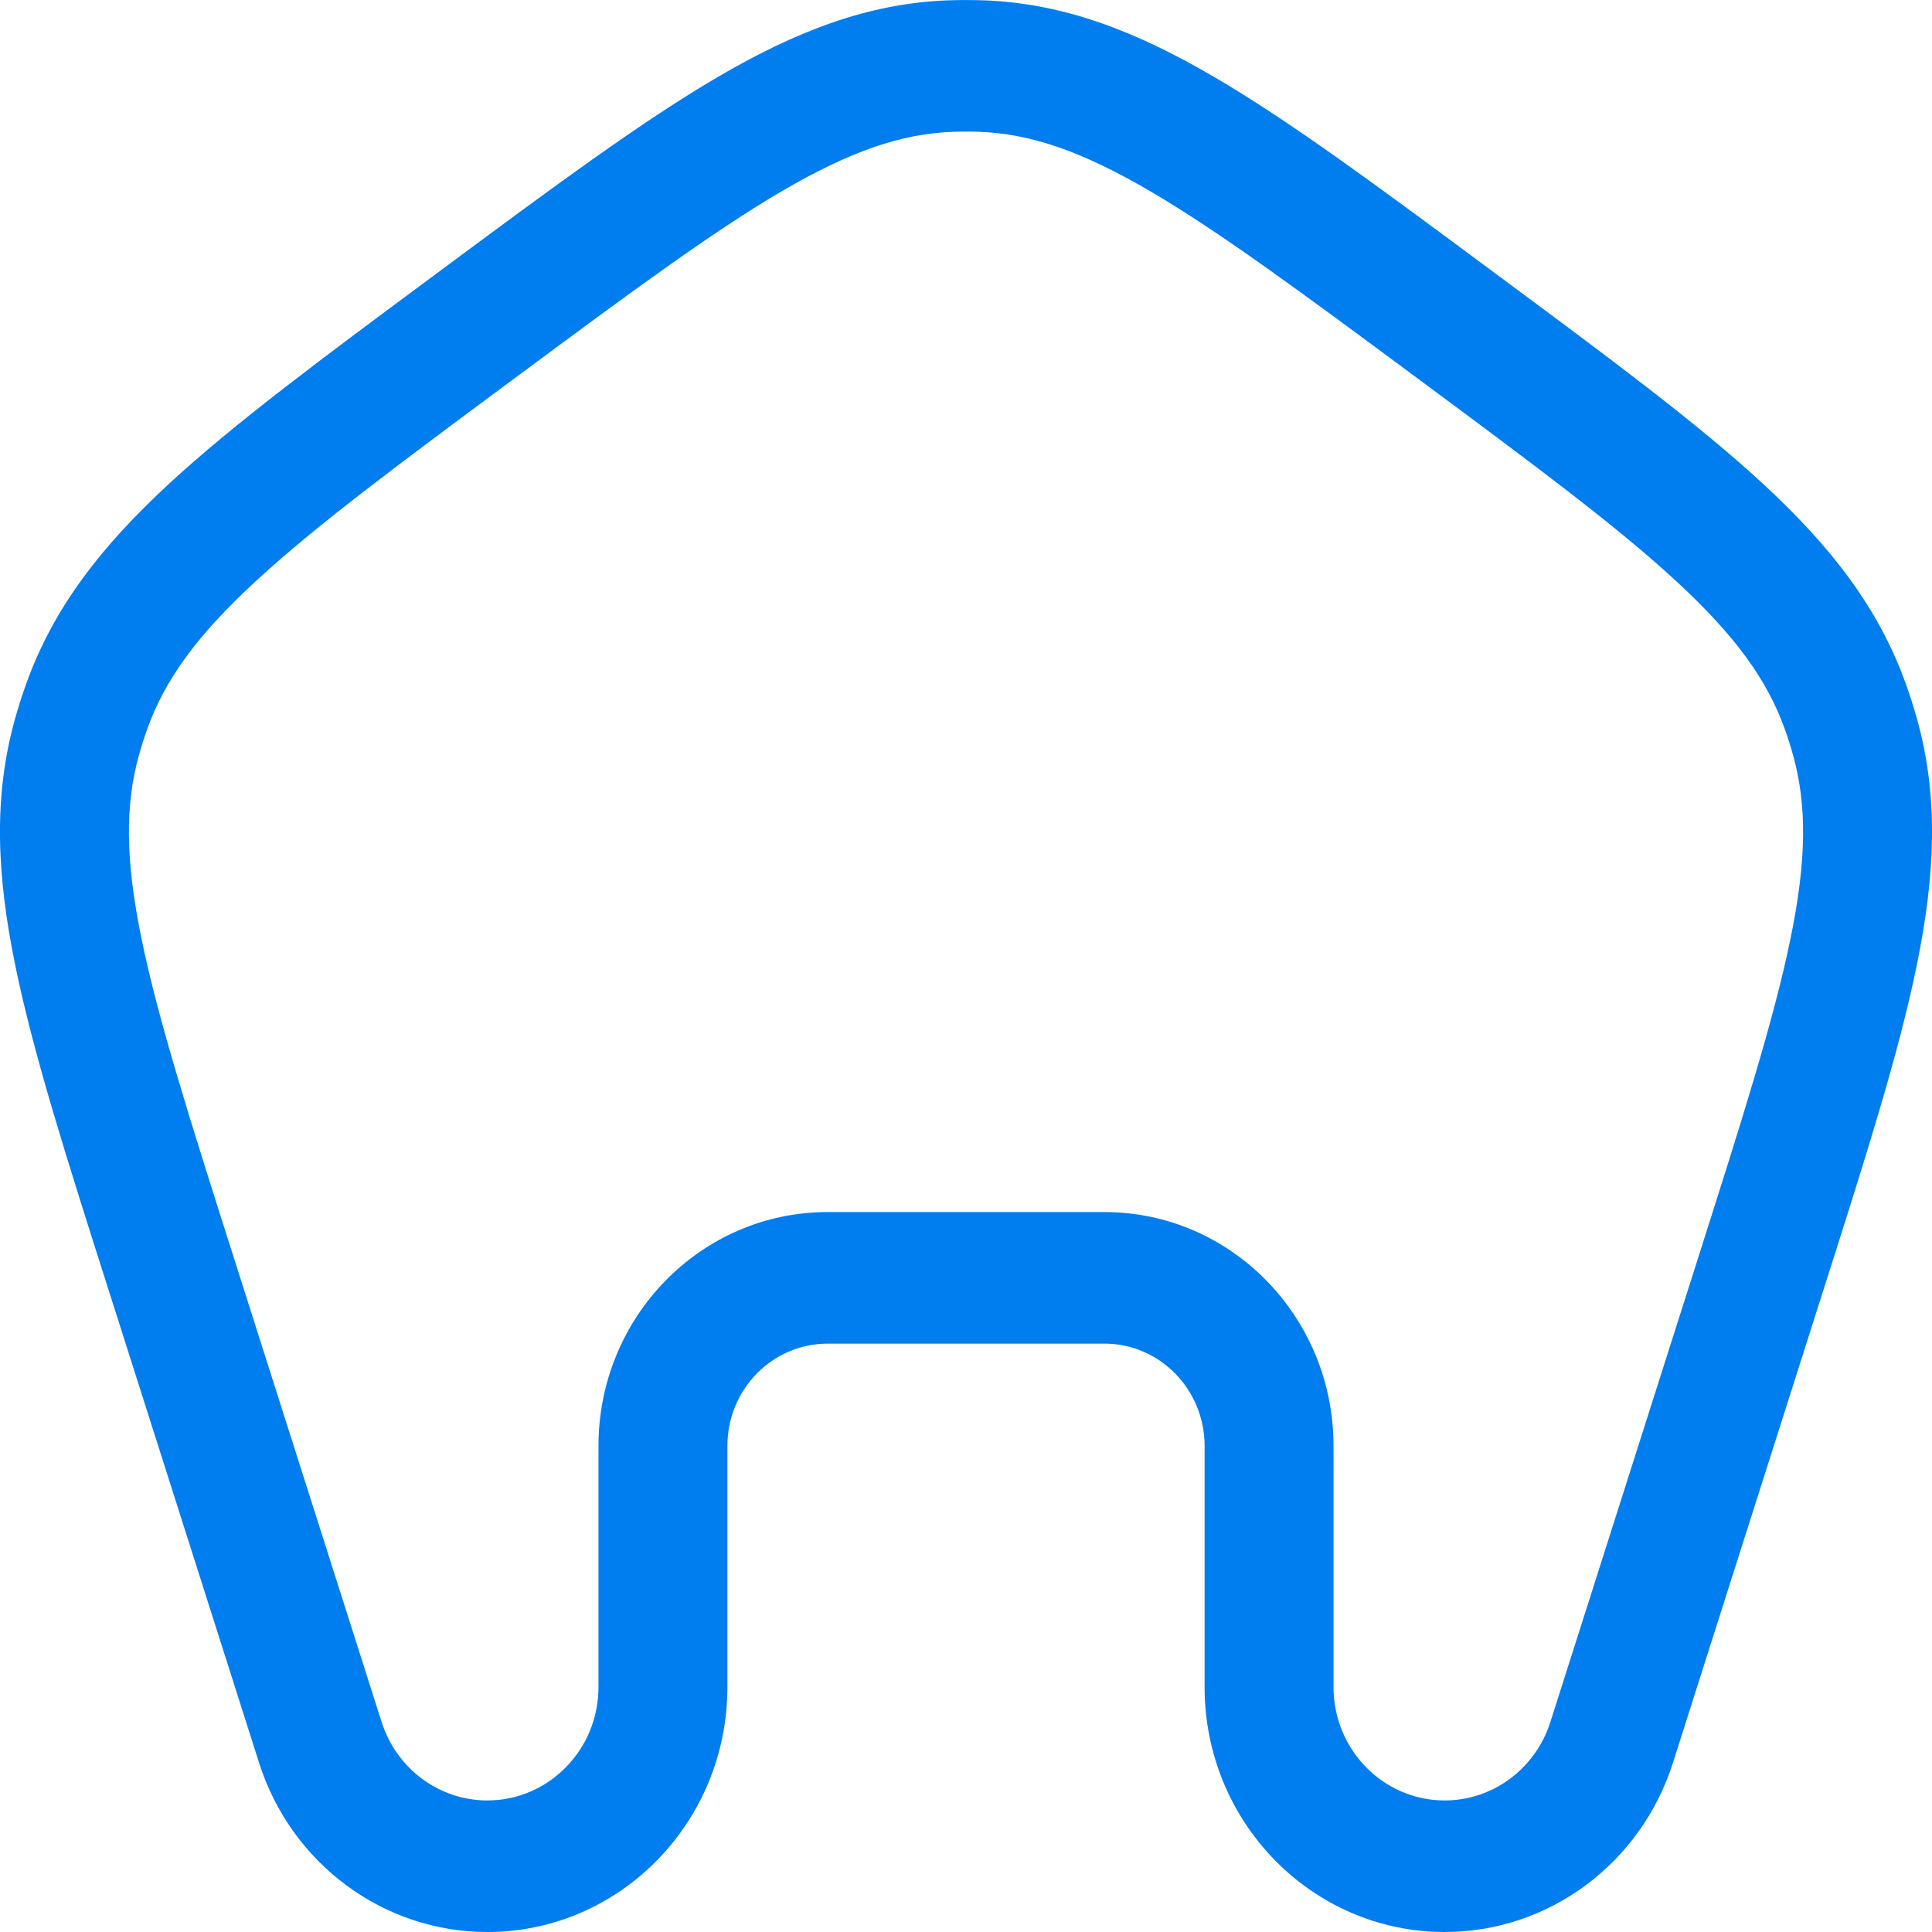 <svg width="22" height="22" viewBox="0 0 22 22" fill="none" xmlns="http://www.w3.org/2000/svg">
<path fill-rule="evenodd" clip-rule="evenodd" d="M11.206 0.004C11.069 -0.001 10.931 -0.001 10.794 0.004C9.886 0.038 9.069 0.353 8.173 0.877C7.3 1.388 6.294 2.133 5.019 3.079L4.949 3.131C3.674 4.076 2.668 4.822 1.922 5.511C1.157 6.219 0.611 6.915 0.299 7.785C0.251 7.917 0.209 8.051 0.171 8.186C-0.078 9.077 -0.037 9.968 0.175 10.999C0.381 12.005 0.765 13.211 1.253 14.741L2.95 20.073C3.316 21.222 4.365 22 5.549 22C7.059 22 8.283 20.751 8.283 19.211V16.465C8.283 15.822 8.794 15.3 9.424 15.3H12.576C13.206 15.3 13.717 15.822 13.717 16.465V19.211C13.717 20.751 14.941 22 16.451 22C17.635 22 18.684 21.222 19.05 20.073L20.747 14.741C21.235 13.211 21.619 12.005 21.825 10.999C22.037 9.968 22.078 9.077 21.829 8.186C21.791 8.051 21.749 7.917 21.701 7.785C21.389 6.915 20.843 6.219 20.078 5.511C19.332 4.822 18.326 4.076 17.051 3.131L16.981 3.079C15.706 2.133 14.7 1.388 13.827 0.877C12.931 0.353 12.114 0.038 11.206 0.004ZM10.848 1.501C10.949 1.497 11.051 1.497 11.152 1.501C11.735 1.523 12.316 1.72 13.097 2.177C13.893 2.643 14.835 3.34 16.153 4.317C17.471 5.294 18.412 5.993 19.092 6.622C19.76 7.239 20.122 7.741 20.323 8.3C20.358 8.398 20.389 8.496 20.417 8.596C20.577 9.168 20.573 9.793 20.388 10.692C20.2 11.609 19.841 12.739 19.338 14.32L17.654 19.61C17.484 20.142 16.999 20.502 16.451 20.502C15.752 20.502 15.185 19.924 15.185 19.211V16.465C15.185 14.995 14.017 13.802 12.576 13.802H9.424C7.983 13.802 6.815 14.995 6.815 16.465V19.211C6.815 19.924 6.248 20.502 5.549 20.502C5.001 20.502 4.516 20.142 4.346 19.61L2.662 14.32C2.159 12.739 1.8 11.609 1.612 10.692C1.427 9.793 1.423 9.168 1.583 8.596C1.611 8.496 1.642 8.398 1.677 8.3C1.878 7.741 2.24 7.239 2.908 6.622C3.588 5.993 4.529 5.294 5.847 4.317C7.165 3.34 8.107 2.643 8.903 2.177C9.684 1.72 10.265 1.523 10.848 1.501Z" fill="#007DEF"/>
</svg>
